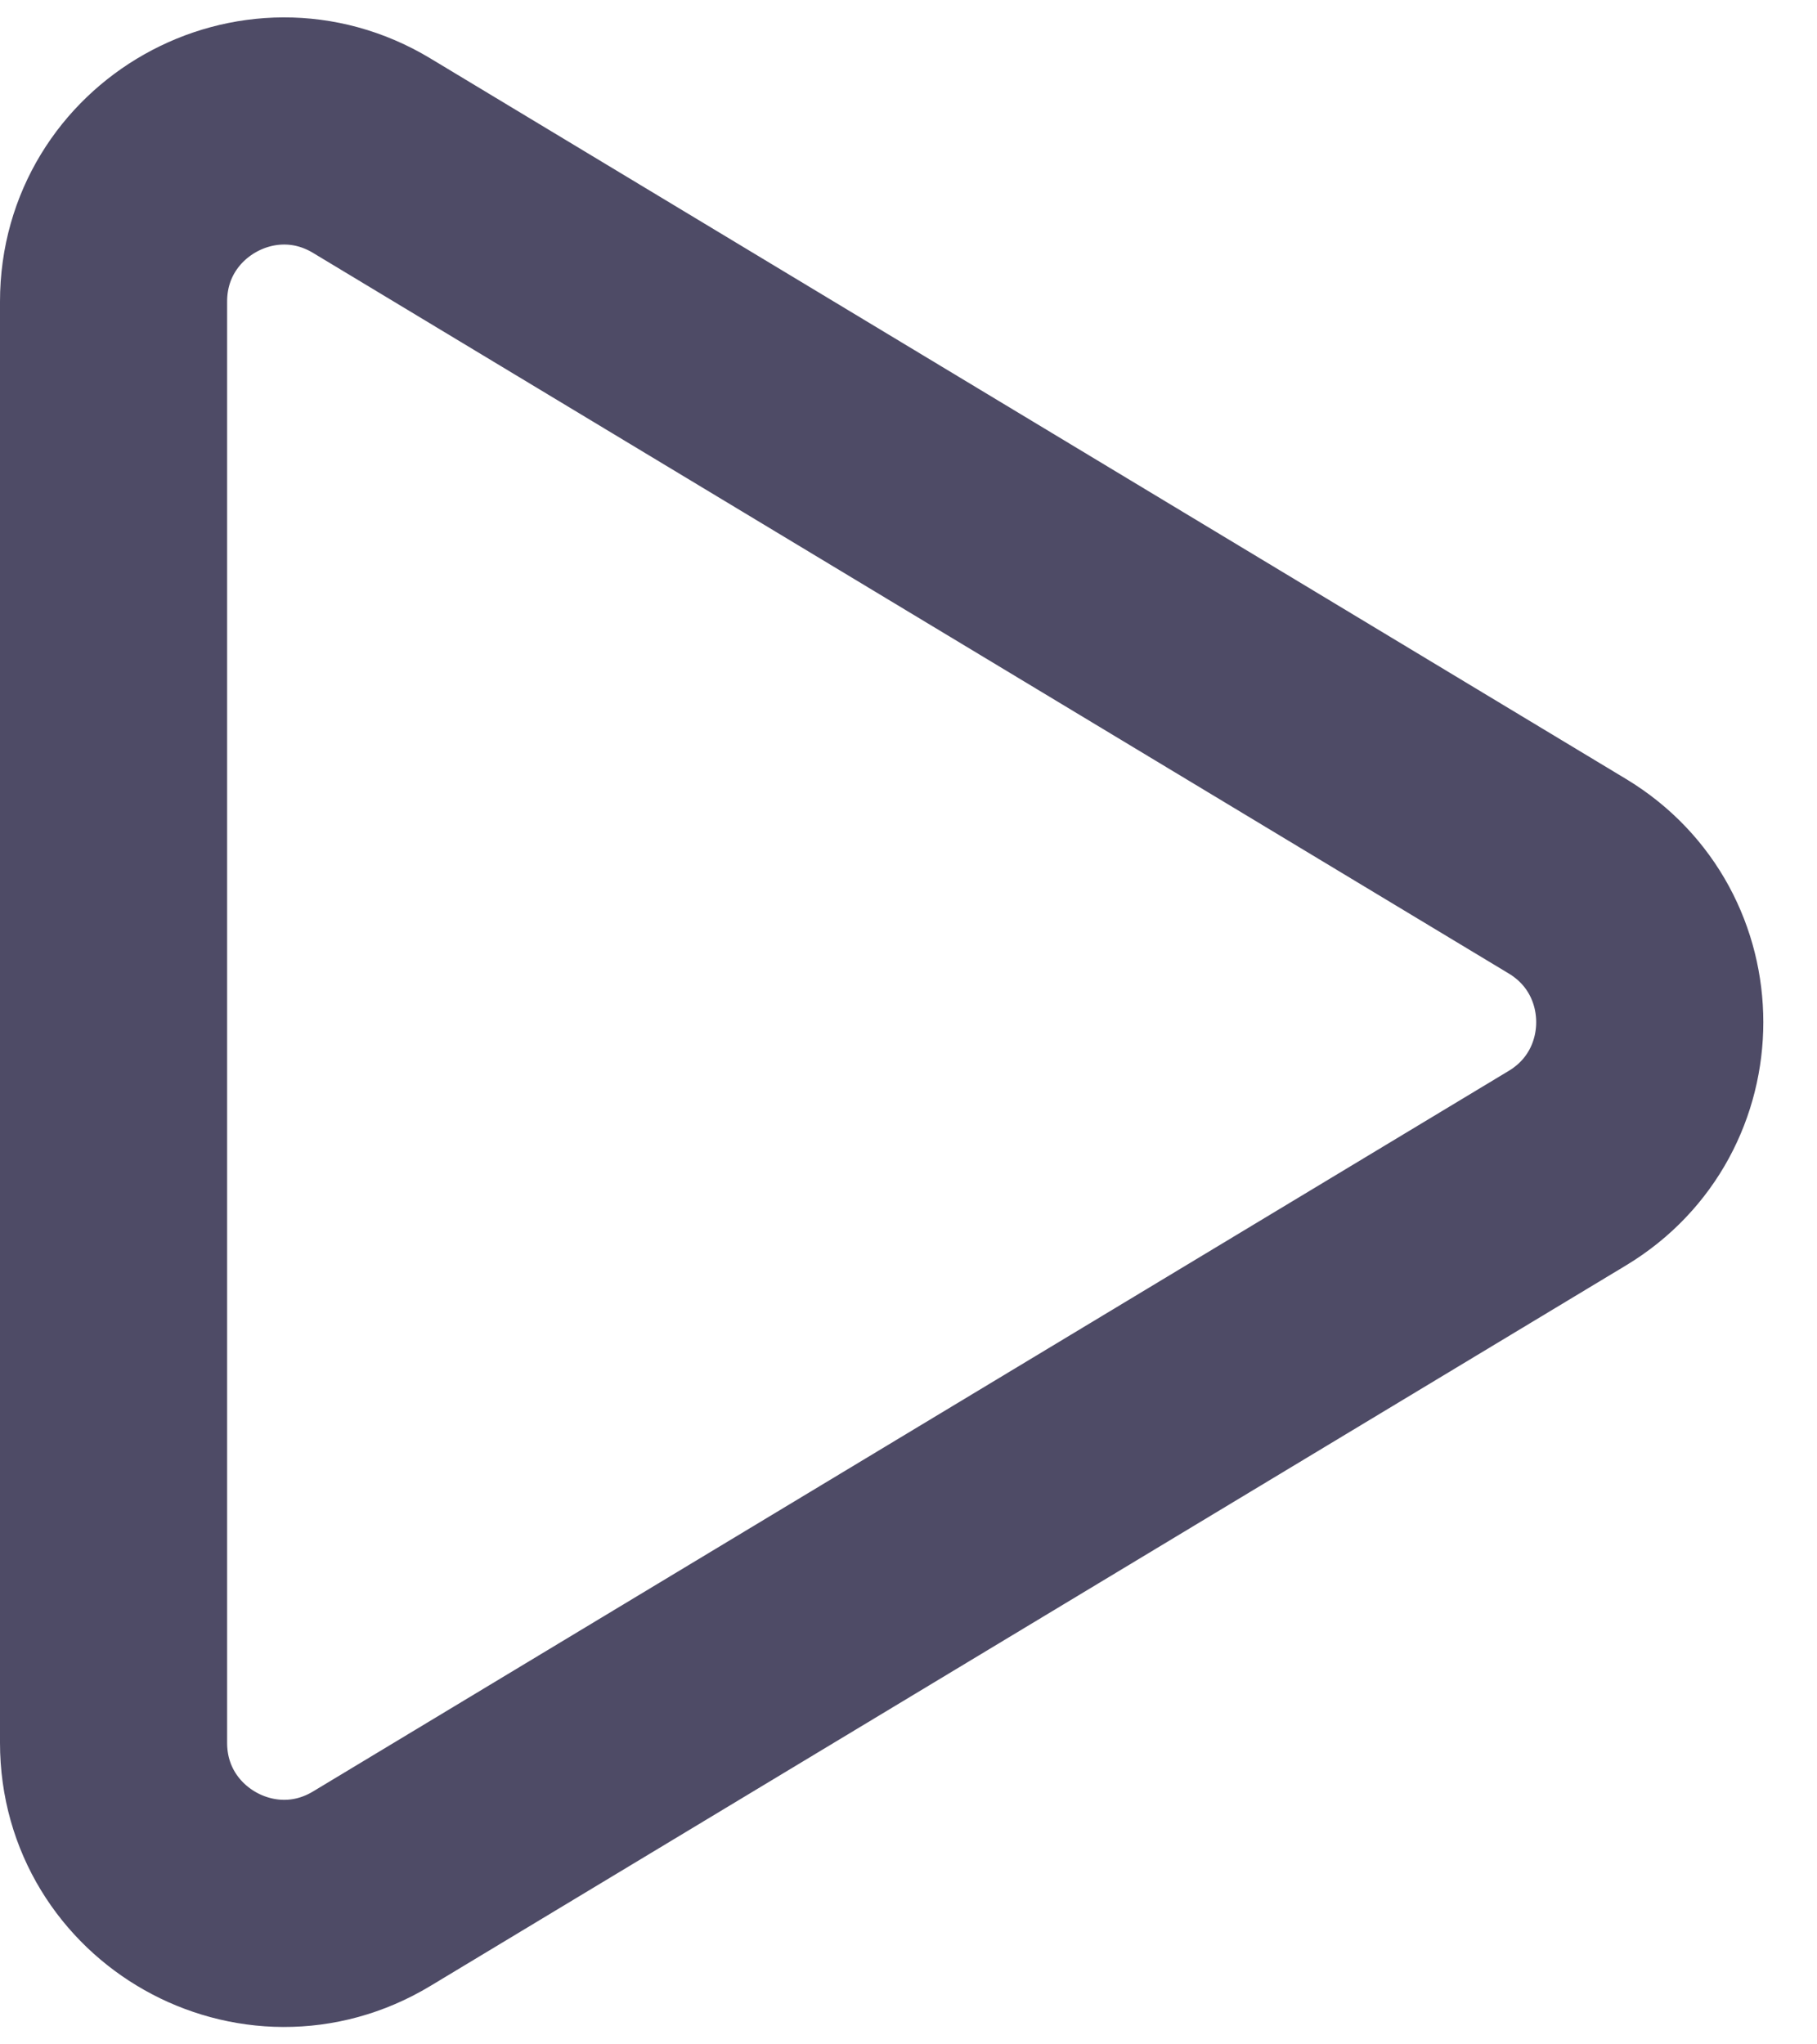 <svg width="16" height="18" viewBox="0 0 16 18" fill="none" xmlns="http://www.w3.org/2000/svg">
<path d="M1 2.655C1 1.488 2.275 0.768 3.274 1.371L13.802 7.715C14.769 8.298 14.769 9.702 13.802 10.285L3.274 16.629C2.275 17.232 1 16.512 1 15.345V2.655Z" stroke="#4E4B66" stroke-width="2" stroke-linecap="round" stroke-linejoin="round"/>
</svg>
